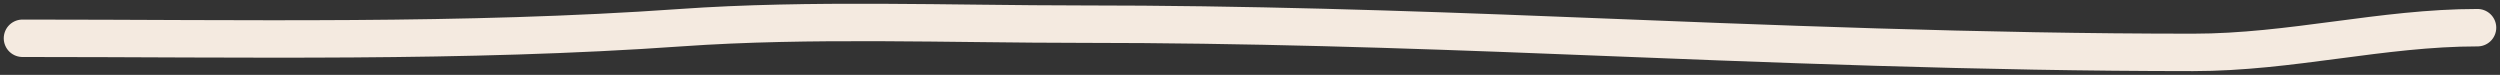 <svg width="334" height="10" viewBox="0 0 334 10" fill="none" xmlns="http://www.w3.org/2000/svg">
<rect x="0" y="0" width="334" height="10" fill="#333333" stroke="none"/>
<path d="M3 5.114C32.452 5.114 61.961 5.748 90.926 3.699C108.181 2.478 127.044 3.227 144.63 3.227C166.332 3.227 187.135 3.892 208.63 4.747C236.802 5.868 264.526 7 293 7C306.097 7 318.197 3.699 331 3.699" stroke="#F4EAE0" stroke-width="5" stroke-linecap="round"/>
</svg>
